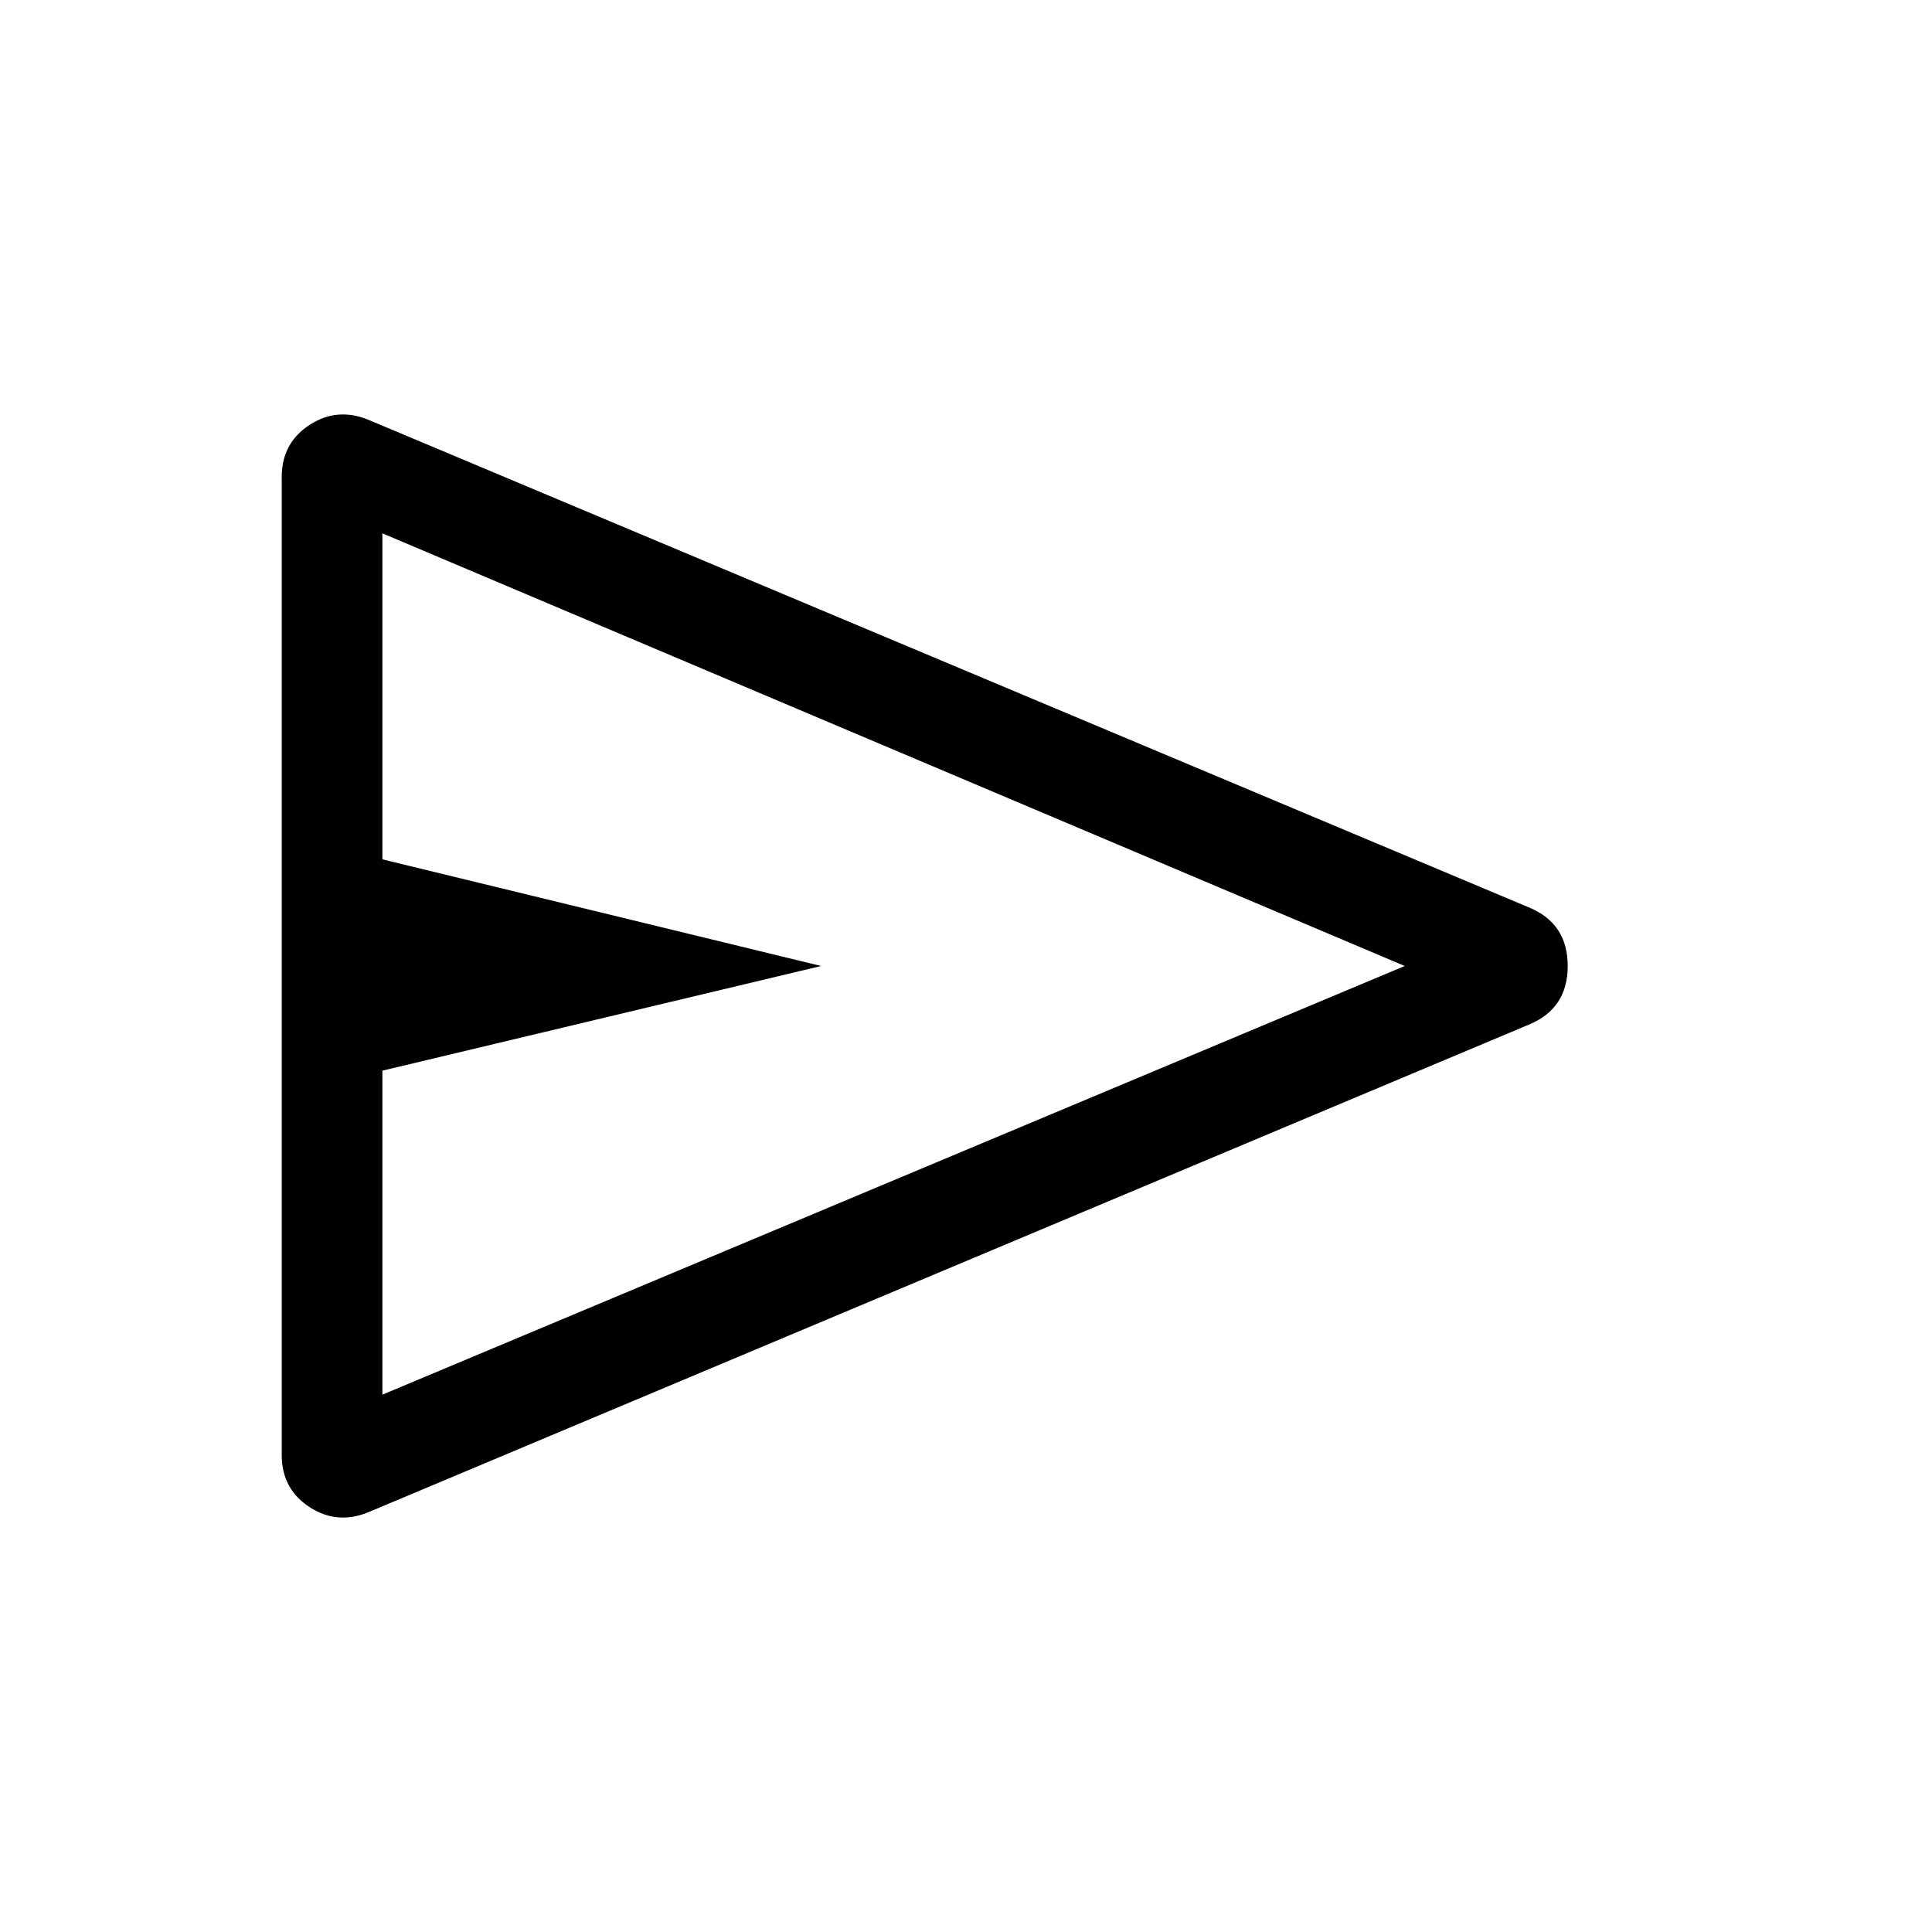 <svg xmlns="http://www.w3.org/2000/svg" height="40" width="40"><path d="M5.833 30.125V9.875q0-.708.584-1.083.583-.375 1.25-.084l24 10.084q.791.333.791 1.208t-.791 1.208l-24 10.084q-.667.291-1.25-.084-.584-.375-.584-1.083Zm2.084-1.25L29.083 20 7.917 11.042v6.75L17 20l-9.083 2.167Zm0-8.875v-8.958 17.833Z"/></svg>
